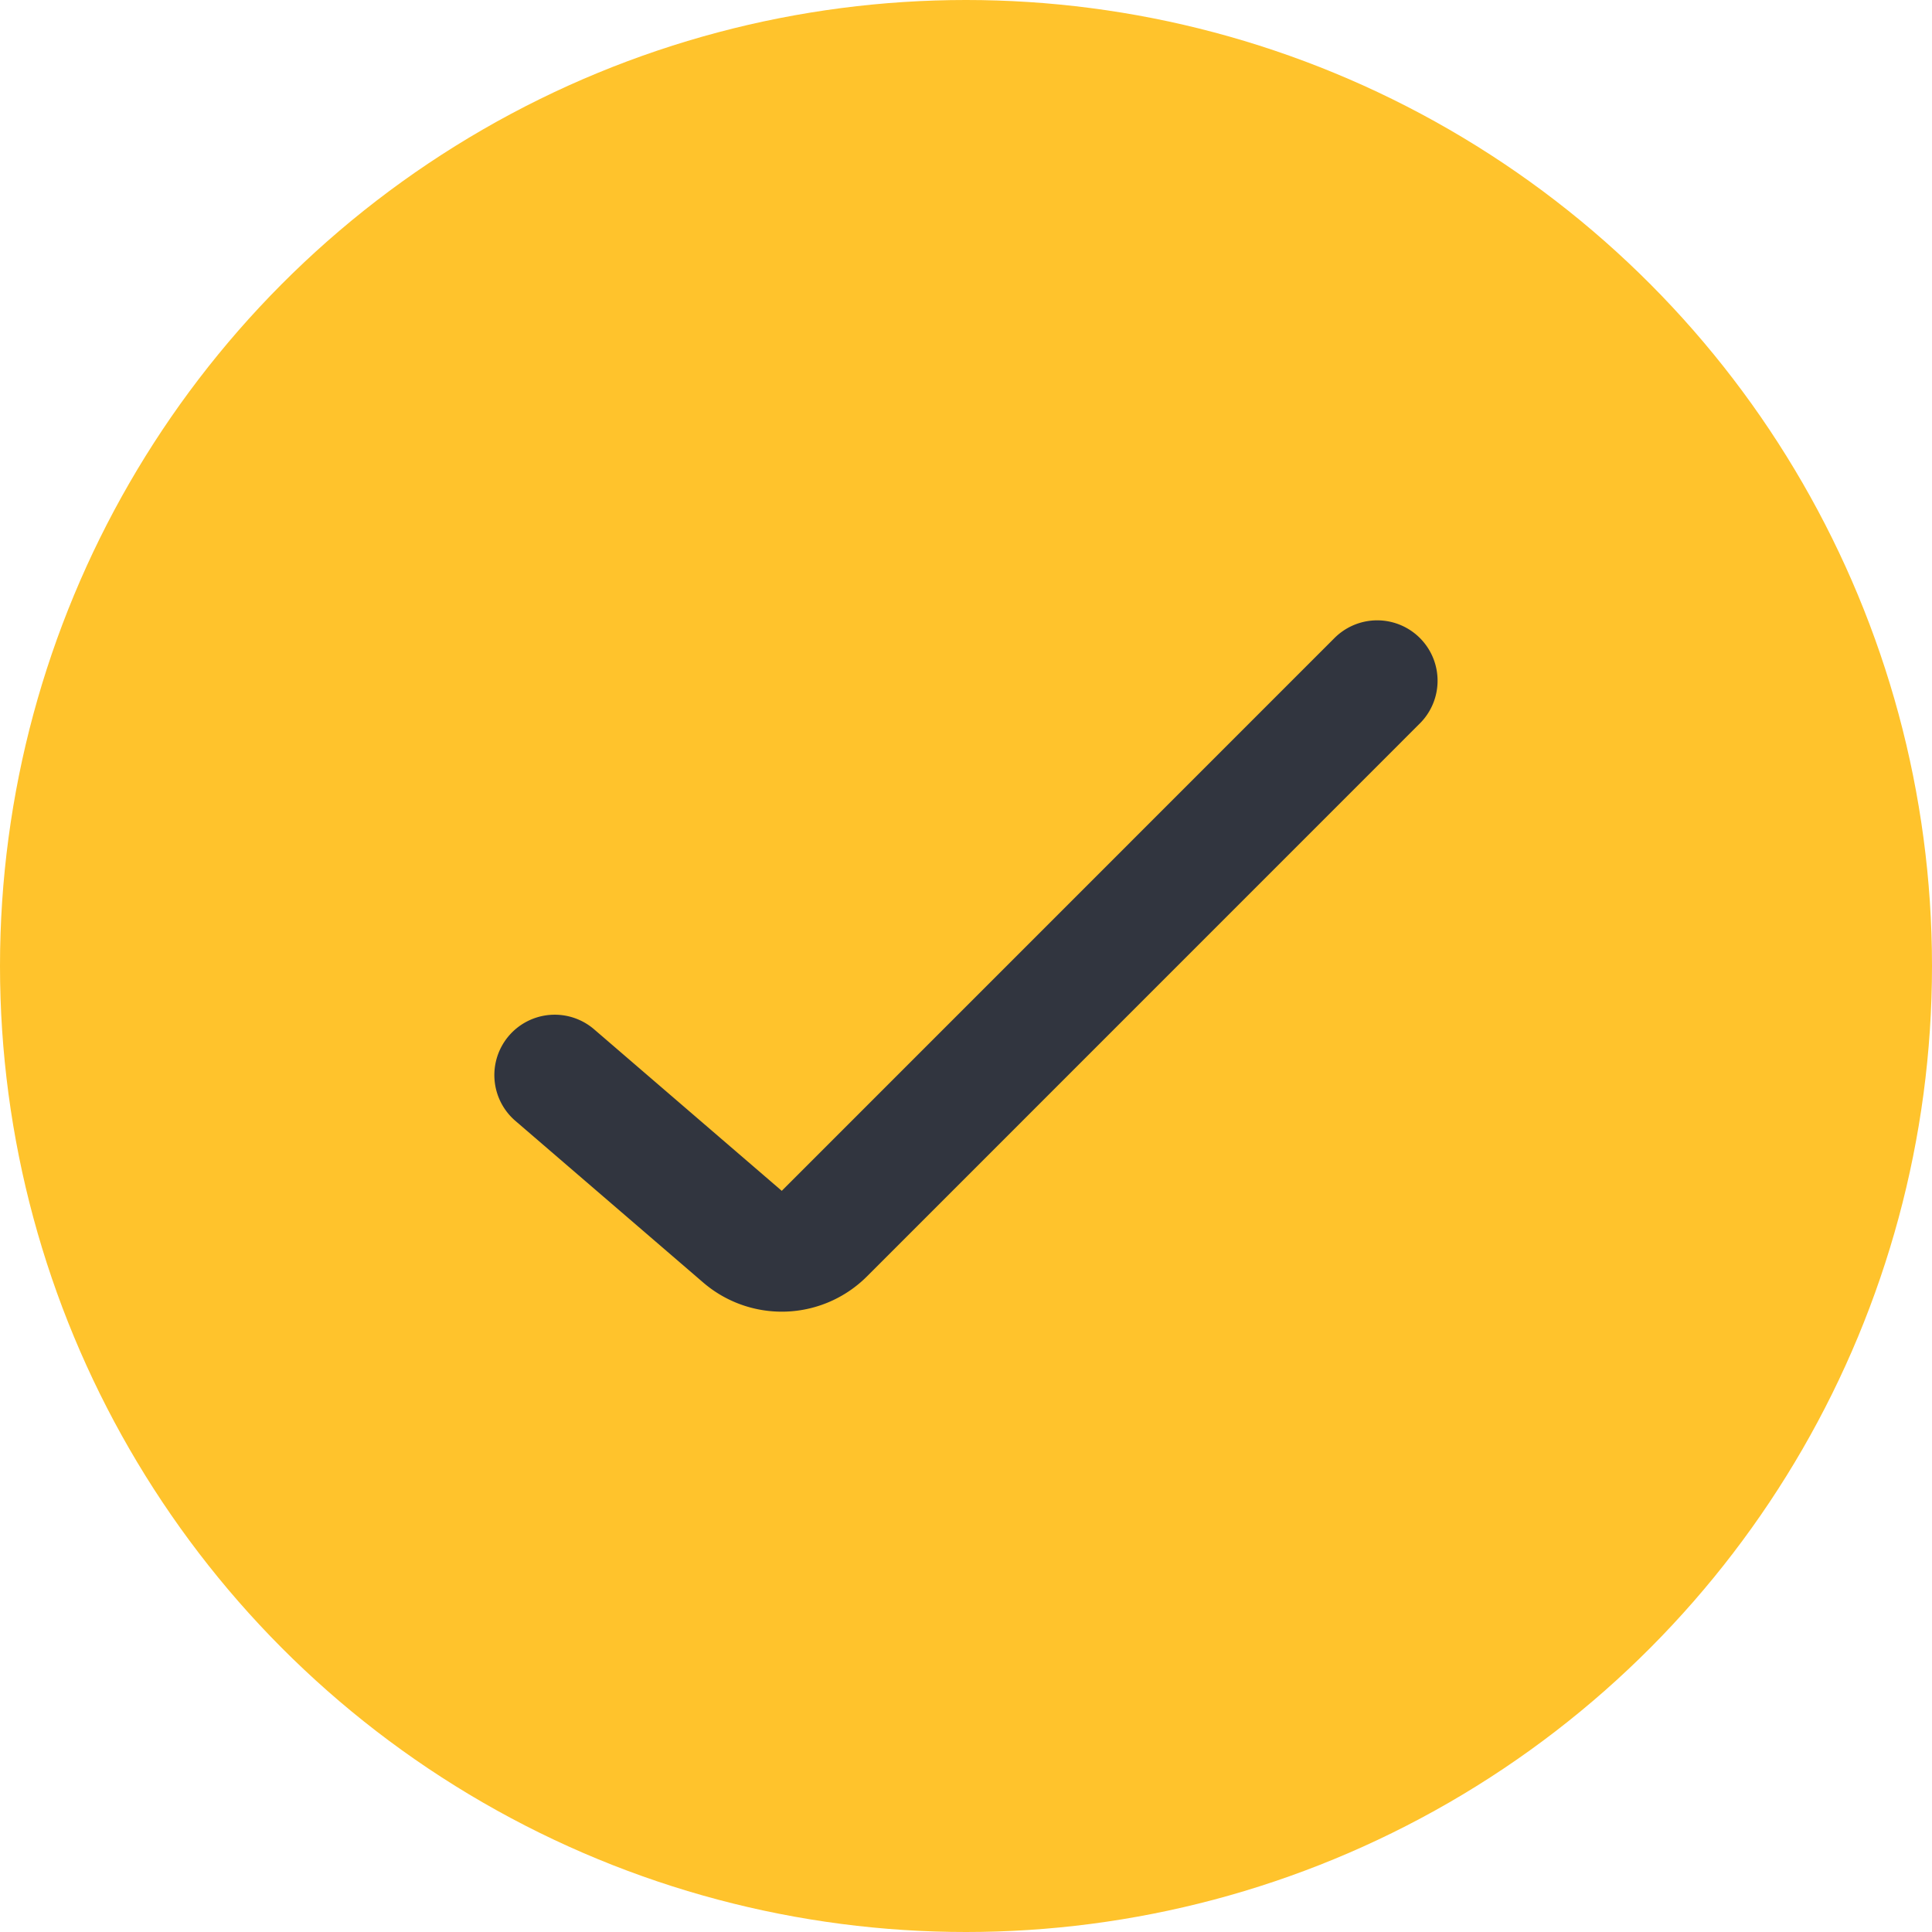 <svg xmlns="http://www.w3.org/2000/svg" width="24" height="24" viewBox="0 0 24 24"><defs><style>.a{fill:#ffc32c;}.b{fill:none;stroke:#31353f;stroke-linecap:round;stroke-miterlimit:10;stroke-width:1.5px;}</style></defs><g transform="translate(-198.69 -264.768)"><g transform="translate(198.69 264.768)"><circle class="a" cx="12" cy="12" r="12"/></g><path class="b" d="M187.227,134.159l2.333,2.008a.747.747,0,0,0,1.015-.037l6.869-6.87" transform="translate(18.354 143.964)"/></g></svg>